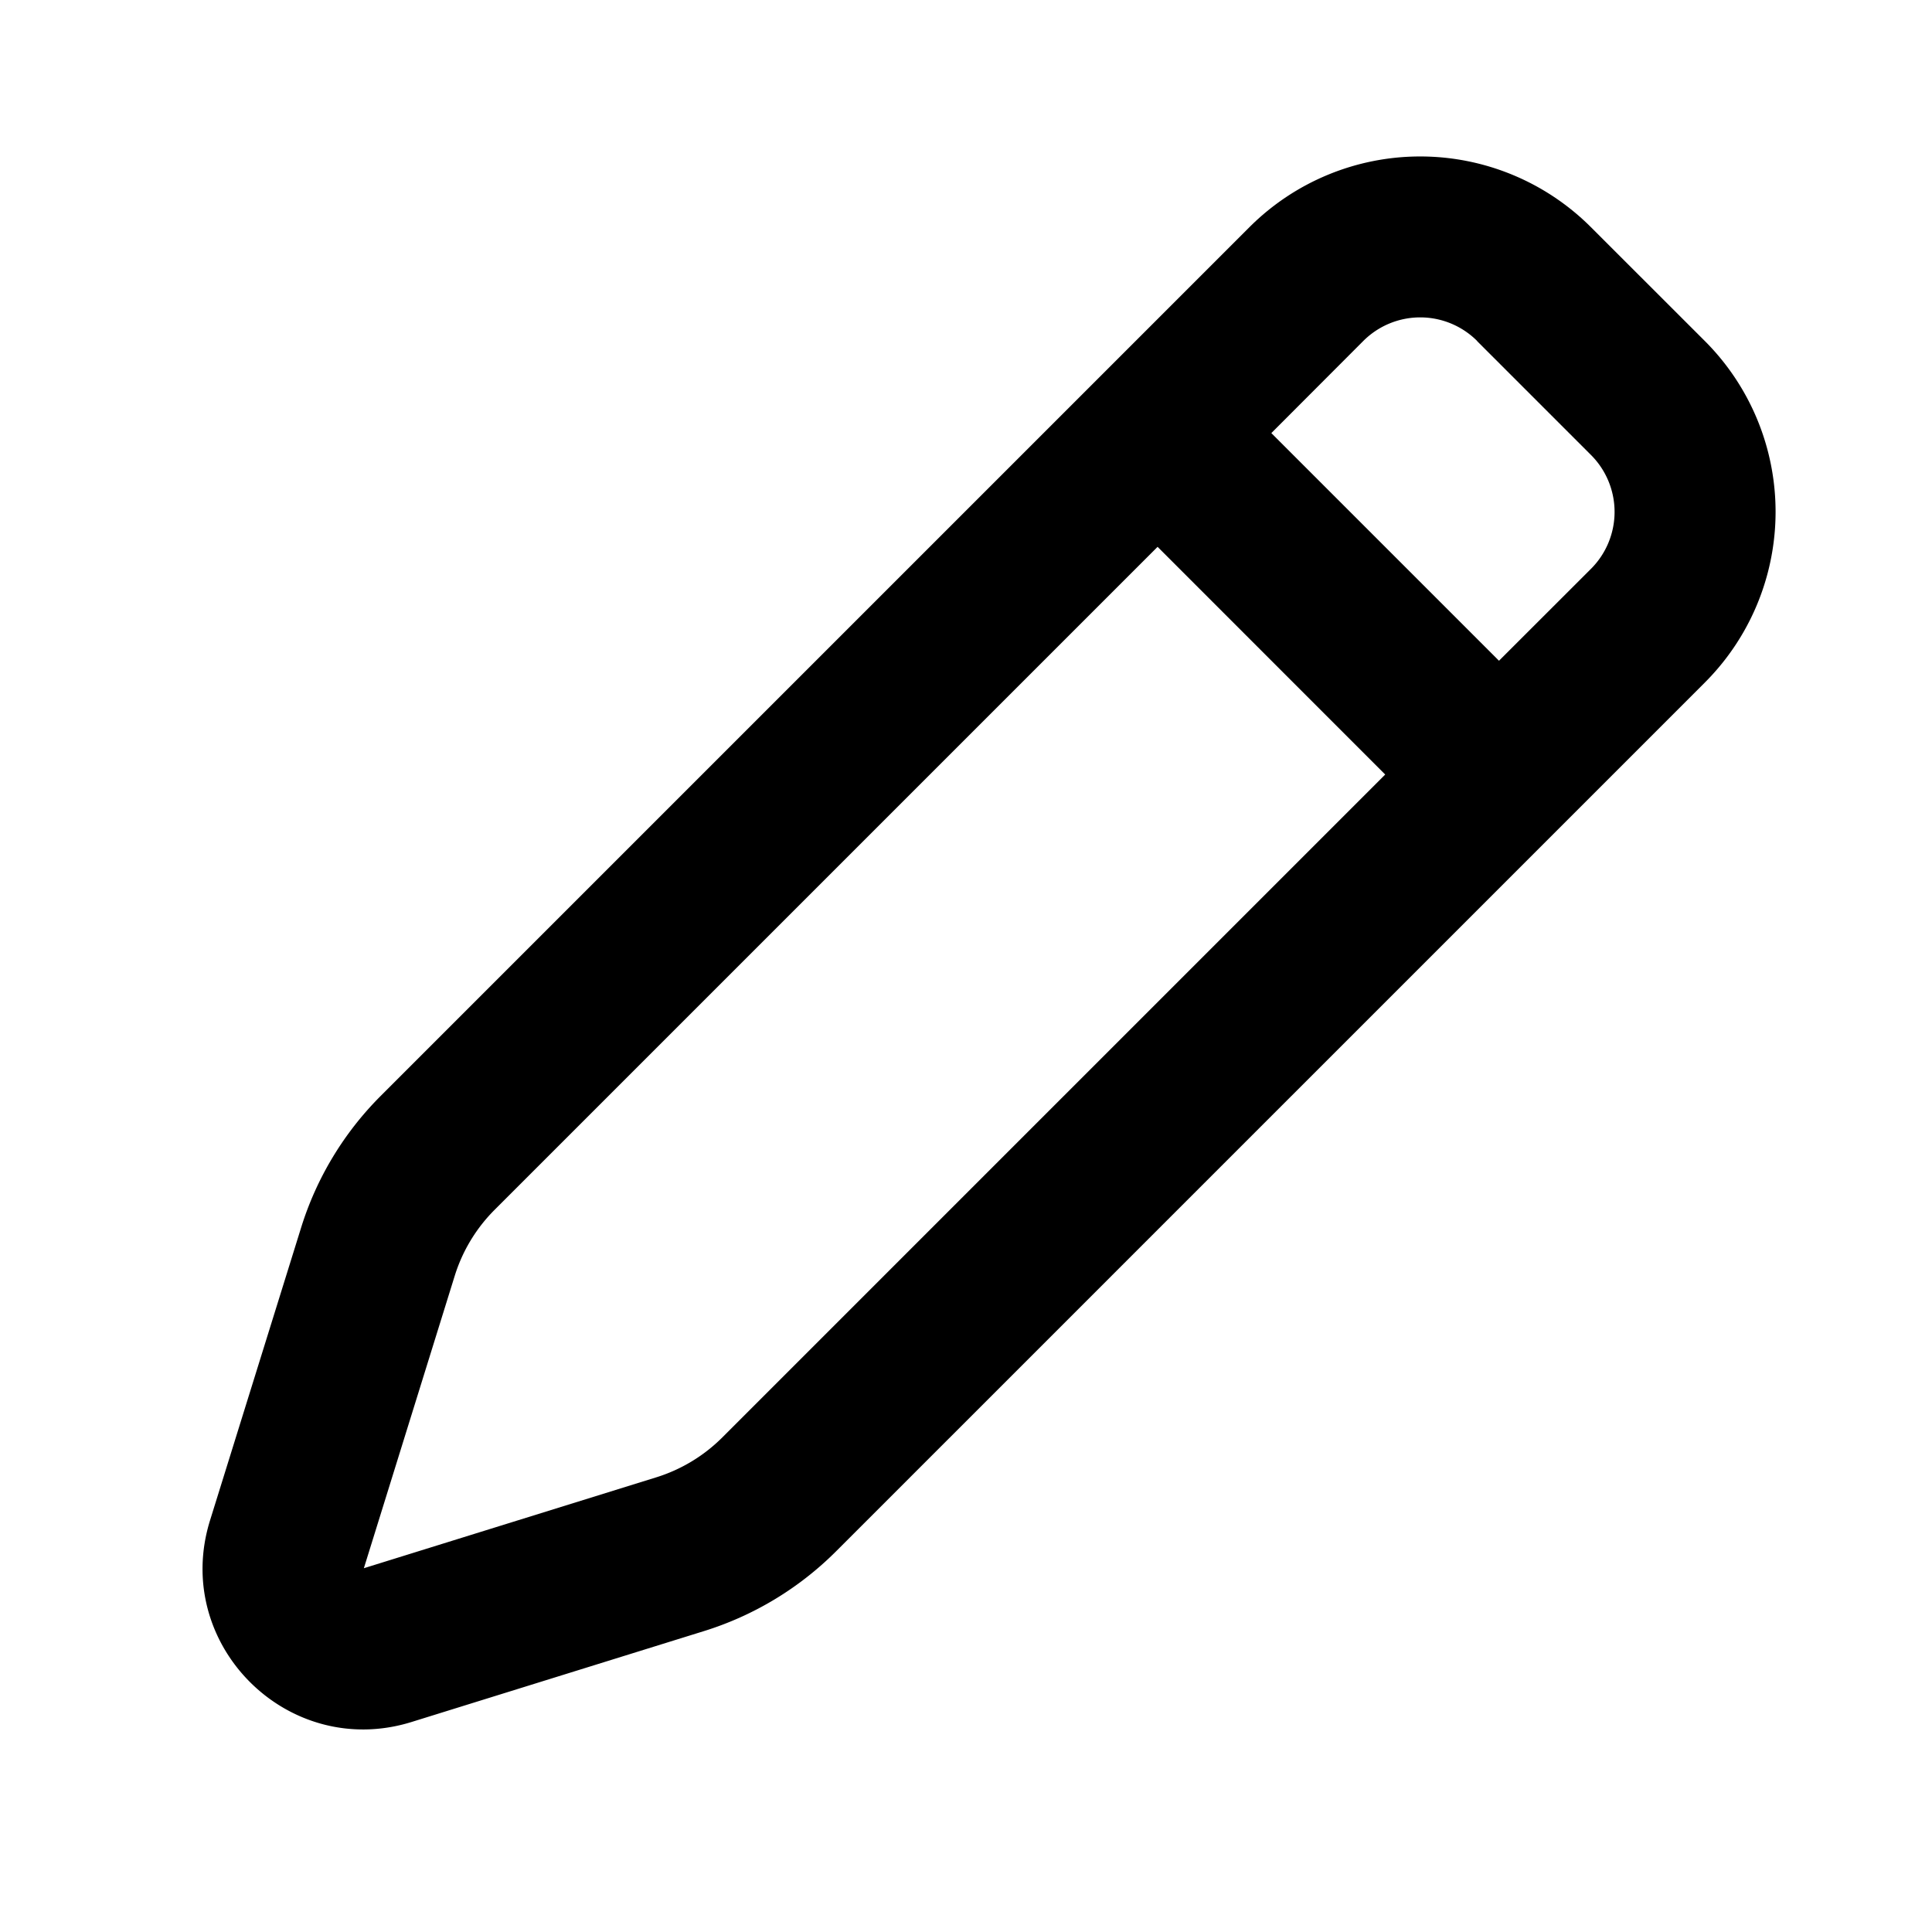 <svg xmlns="http://www.w3.org/2000/svg" viewBox="0 0 24 24"><path fill="currentColor" fill-rule="evenodd" d="M18.35 4.236a1 1 0 00-1.415 0L15.793 5.38l2.828 2.828 1.143-1.142a1 1 0 000-1.414l-1.415-1.415zm-1.143 5.385L14.38 6.793l-8.235 8.235a2 2 0 00-.496.82l-1.129 3.633 3.632-1.129a2 2 0 00.821-.496l8.235-8.235zm-1.686-6.799a3 3 0 014.242 0l1.415 1.414a3 3 0 010 4.243L10.386 19.271a4 4 0 01-1.641.991l-3.632 1.129c-1.538.478-2.982-.966-2.504-2.504l1.13-3.632c.192-.62.532-1.183.99-1.641L15.521 2.822z" clip-rule="evenodd"/></svg>

